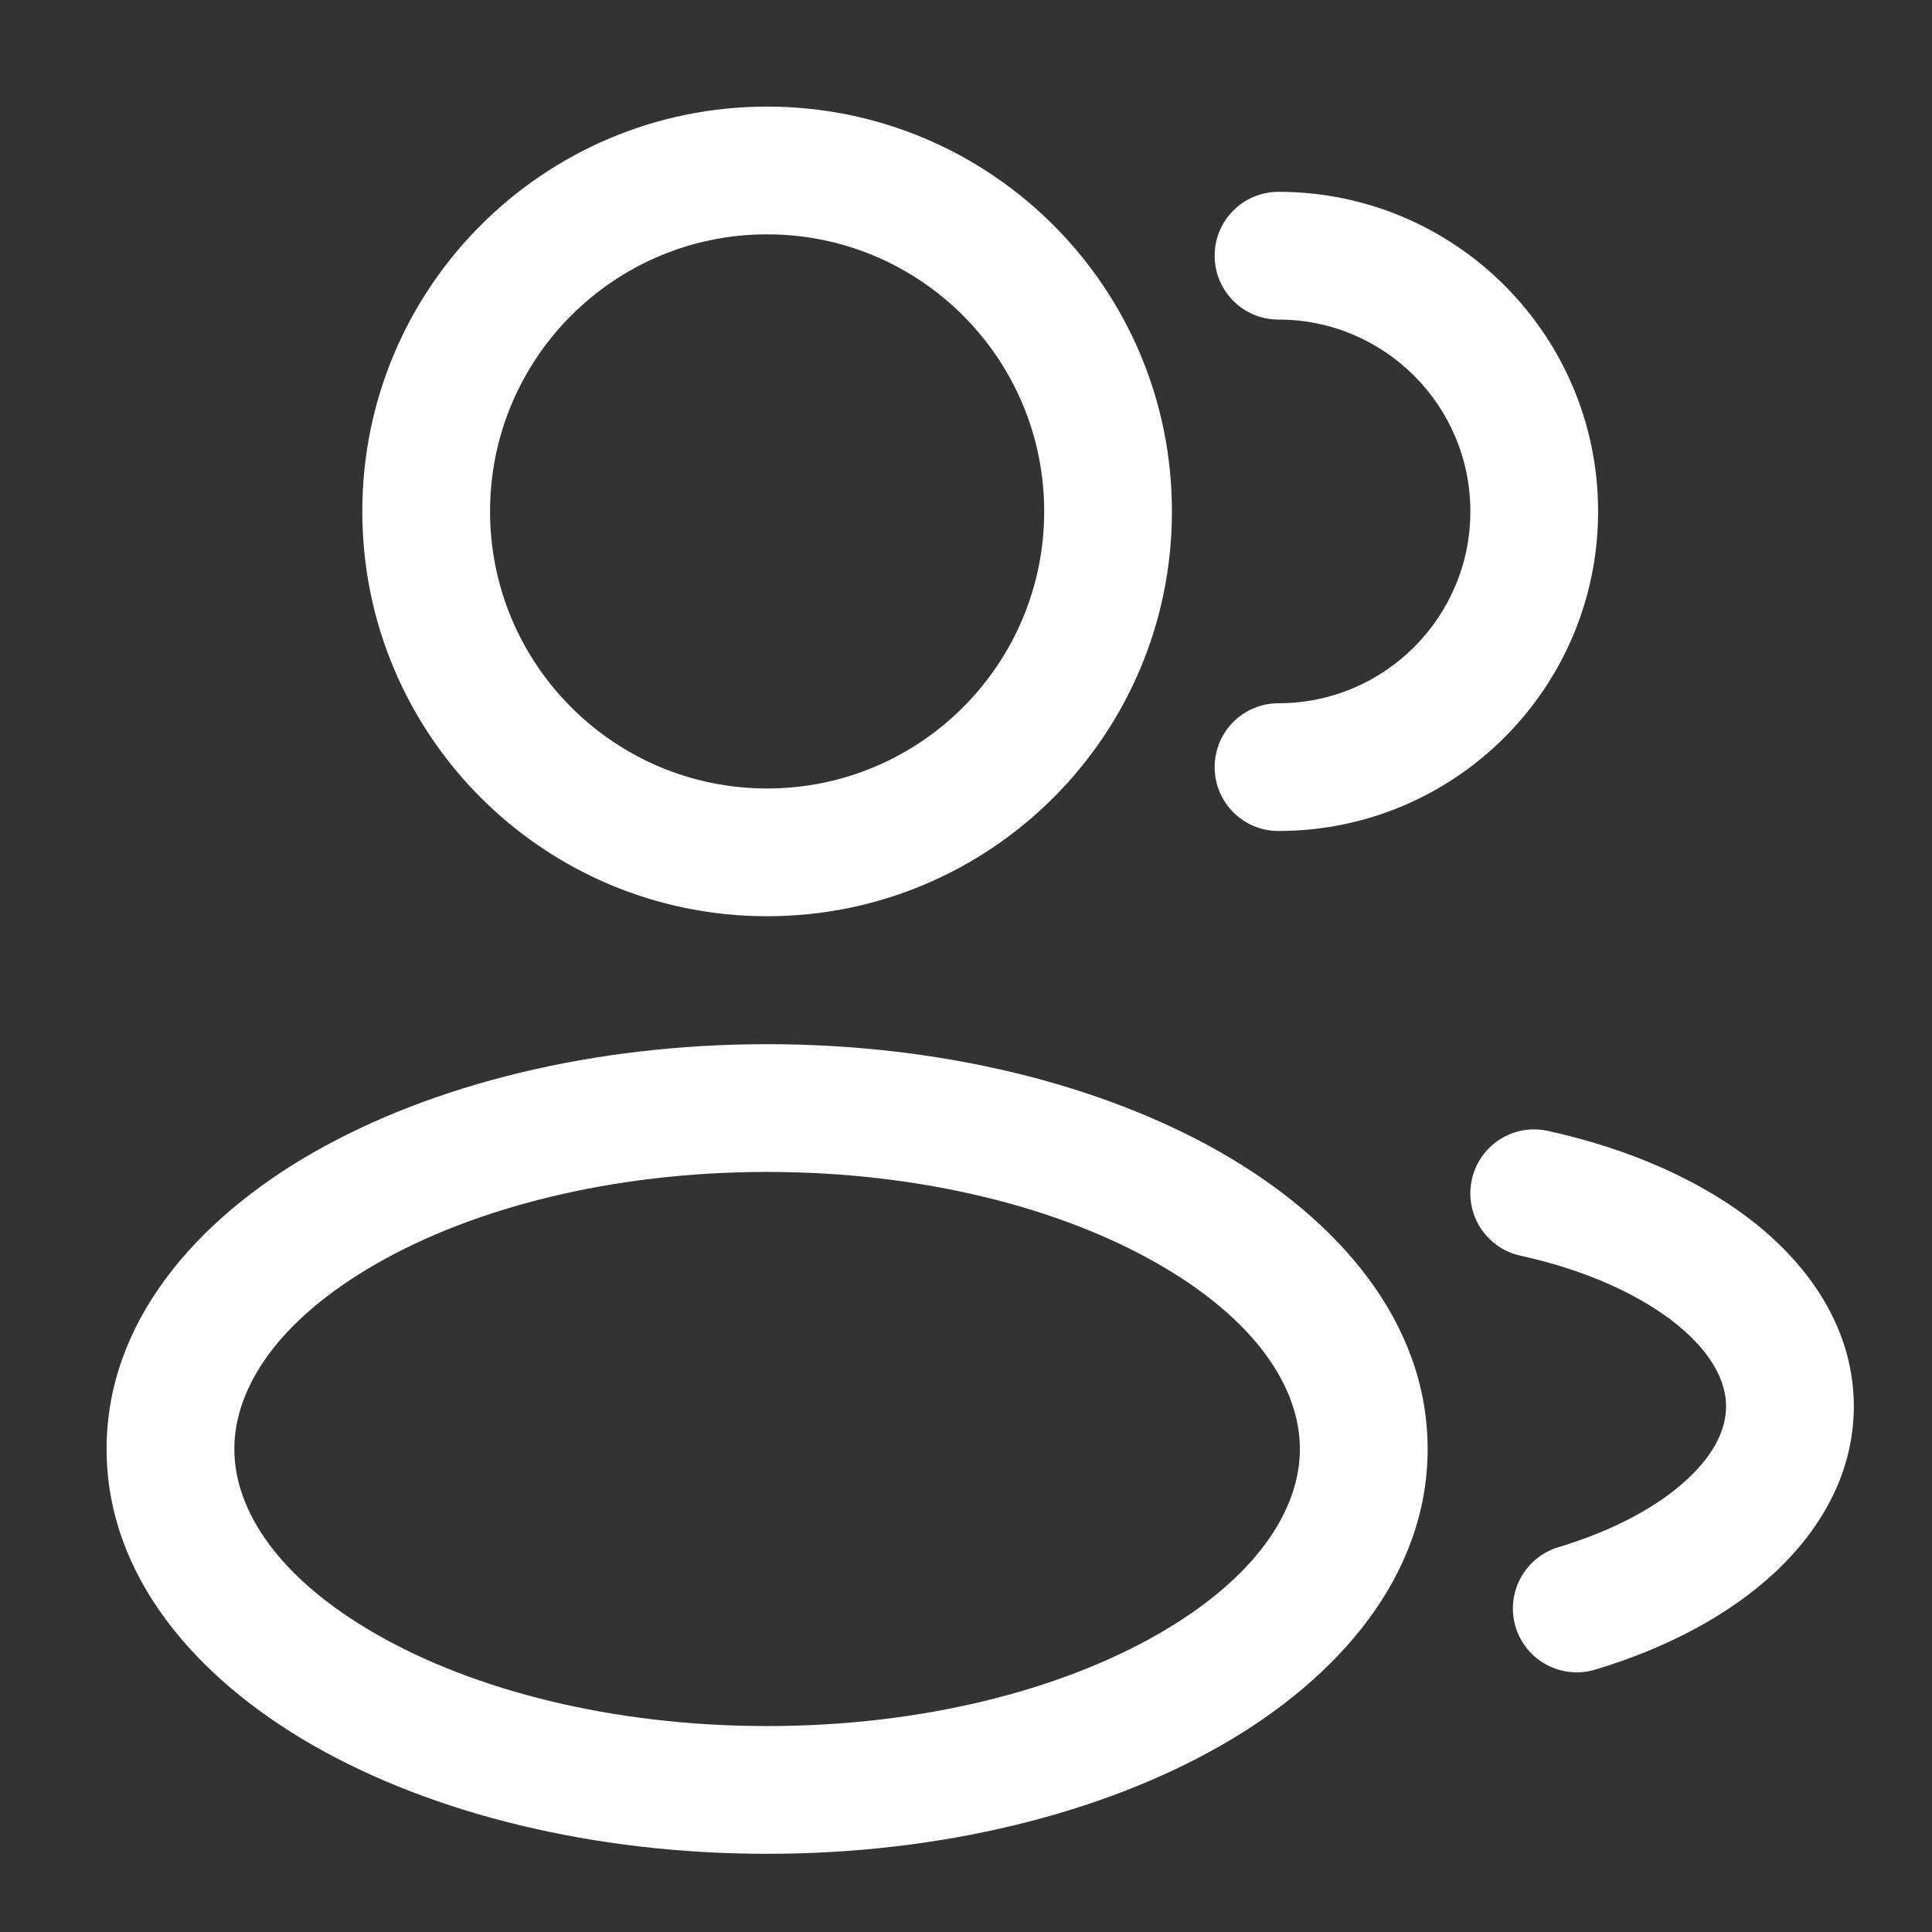 <svg width="17" height="17" viewBox="0 0 17 17" fill="none" xmlns="http://www.w3.org/2000/svg">
<rect x="0" y="0" width="17" height="17" fill="#333333" stroke="none"/>
<path fill-rule="evenodd" clip-rule="evenodd" d="M6.75 0.938C4.782 0.938 3.188 2.532 3.188 4.5C3.188 6.468 4.782 8.062 6.75 8.062C8.718 8.062 10.312 6.468 10.312 4.5C10.312 2.532 8.718 0.938 6.75 0.938ZM4.312 4.5C4.312 3.154 5.404 2.062 6.75 2.062C8.096 2.062 9.188 3.154 9.188 4.5C9.188 5.846 8.096 6.938 6.75 6.938C5.404 6.938 4.312 5.846 4.312 4.5Z" fill="white"/>
<path d="M11.25 1.688C10.939 1.688 10.688 1.939 10.688 2.25C10.688 2.561 10.939 2.812 11.25 2.812C12.182 2.812 12.938 3.568 12.938 4.5C12.938 5.432 12.182 6.188 11.25 6.188C10.939 6.188 10.688 6.439 10.688 6.75C10.688 7.061 10.939 7.312 11.25 7.312C12.803 7.312 14.062 6.053 14.062 4.5C14.062 2.947 12.803 1.688 11.25 1.688Z" fill="white"/>
<path fill-rule="evenodd" clip-rule="evenodd" d="M2.759 10.14C3.808 9.541 5.221 9.188 6.75 9.188C8.28 9.188 9.692 9.541 10.741 10.14C11.775 10.731 12.562 11.633 12.562 12.75C12.562 13.867 11.775 14.769 10.741 15.36C9.692 15.959 8.28 16.312 6.75 16.312C5.221 16.312 3.808 15.959 2.759 15.36C1.725 14.769 0.938 13.867 0.938 12.75C0.938 11.633 1.725 10.731 2.759 10.14ZM3.317 11.117C2.45 11.612 2.062 12.21 2.062 12.75C2.062 13.29 2.45 13.888 3.317 14.383C4.167 14.869 5.38 15.188 6.75 15.188C8.12 15.188 9.333 14.869 10.183 14.383C11.05 13.888 11.438 13.29 11.438 12.75C11.438 12.21 11.05 11.612 10.183 11.117C9.333 10.631 8.12 10.312 6.75 10.312C5.38 10.312 4.167 10.631 3.317 11.117Z" fill="white"/>
<path d="M13.62 9.951C13.317 9.884 13.017 10.076 12.951 10.38C12.884 10.683 13.076 10.983 13.38 11.049C13.974 11.18 14.449 11.404 14.762 11.66C15.076 11.917 15.188 12.168 15.188 12.375C15.188 12.563 15.097 12.784 14.848 13.015C14.597 13.249 14.211 13.464 13.713 13.614C13.415 13.704 13.247 14.018 13.336 14.315C13.426 14.613 13.74 14.781 14.037 14.691C14.654 14.506 15.206 14.218 15.613 13.84C16.023 13.459 16.312 12.959 16.312 12.375C16.312 11.726 15.957 11.184 15.475 10.789C14.992 10.395 14.342 10.109 13.62 9.951Z" fill="white"/>
</svg>
